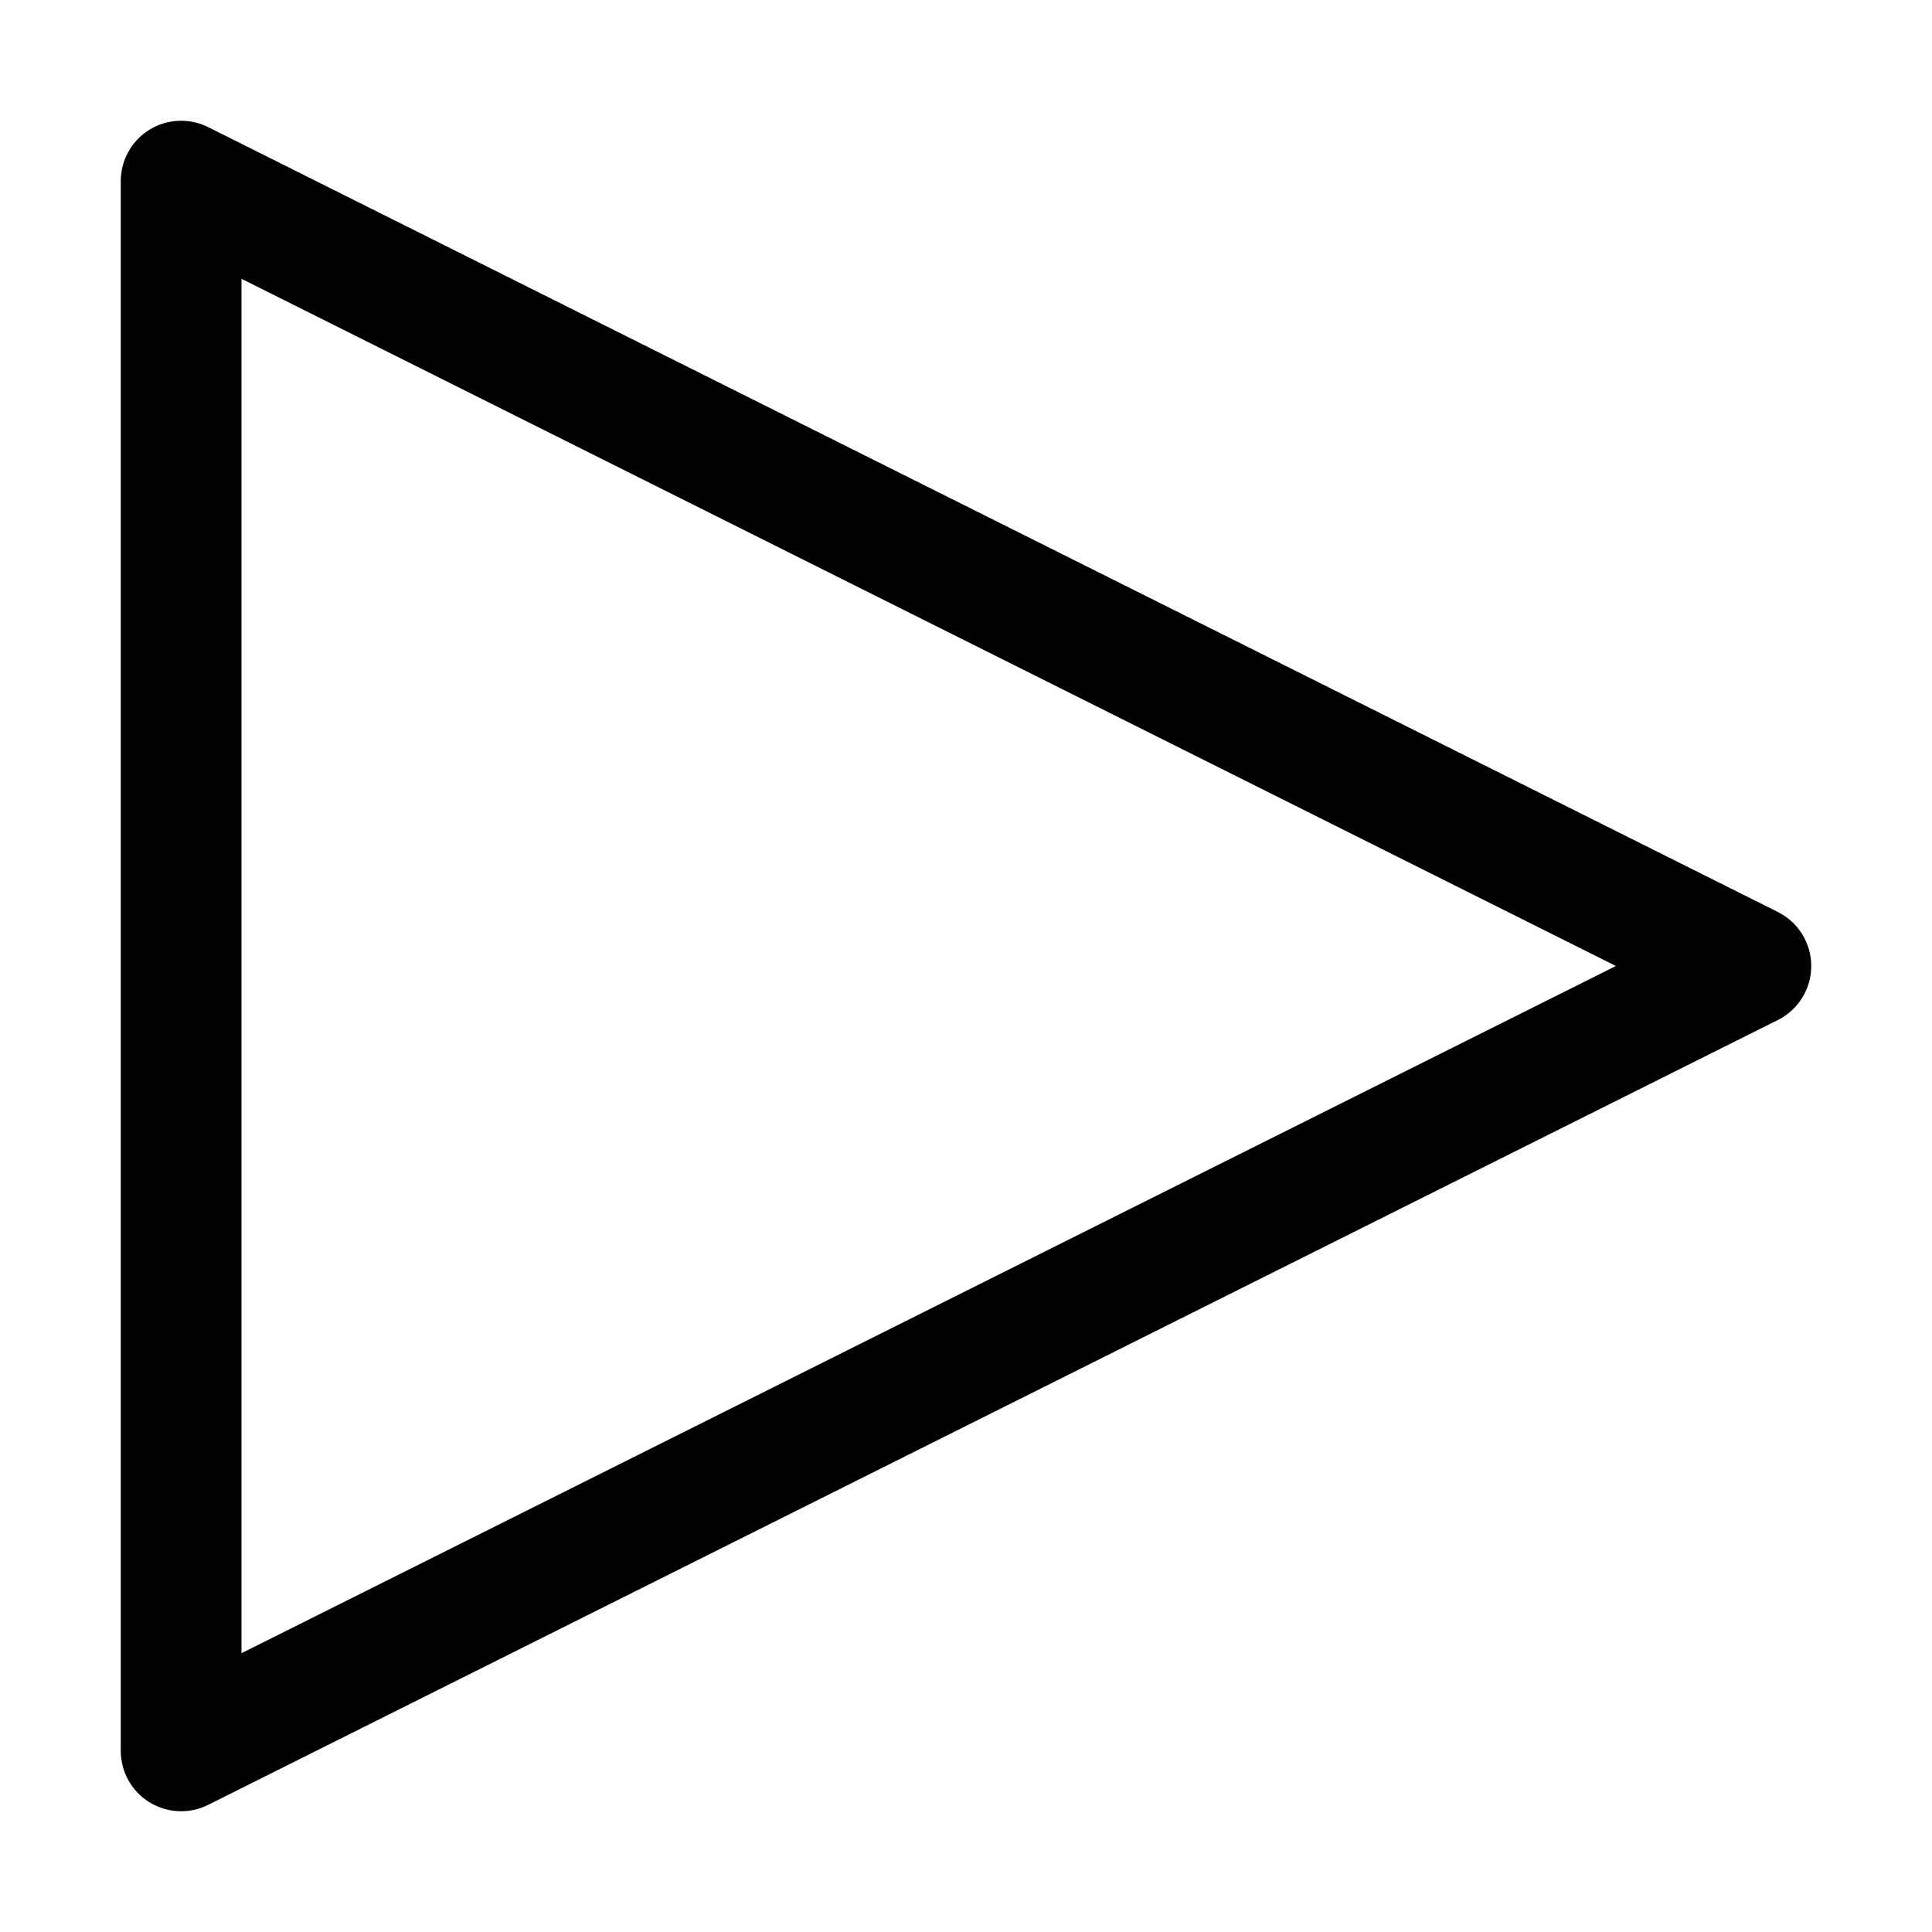 <?xml version="1.0" encoding="utf-8"?>
<!-- Generator: Adobe Illustrator 21.0.0, SVG Export Plug-In . SVG Version: 6.00 Build 0)  -->
<svg version="1.1" id="Layer_1" xmlns="http://www.w3.org/2000/svg" xmlns:xlink="http://www.w3.org/1999/xlink" x="0px" y="0px"
	 viewBox="0 0 800 800" enable-background="new 0 0 800 800" xml:space="preserve">
<path fill="#000101" d="M736.182,377.635l-650-325c-7.749-3.857-16.948-3.467-24.326,1.094
	C54.487,58.29,50,66.337,50,74.999v650c0,8.662,4.487,16.709,11.855,21.27
	c4.019,2.48,8.574,3.73,13.145,3.73c3.823,0,7.651-0.879,11.182-2.637l650-325
	C744.648,418.124,750,409.471,750,399.999S744.648,381.874,736.182,377.635z M100,684.55V115.448
	l569.097,284.551L100,684.55z"/>
</svg>

